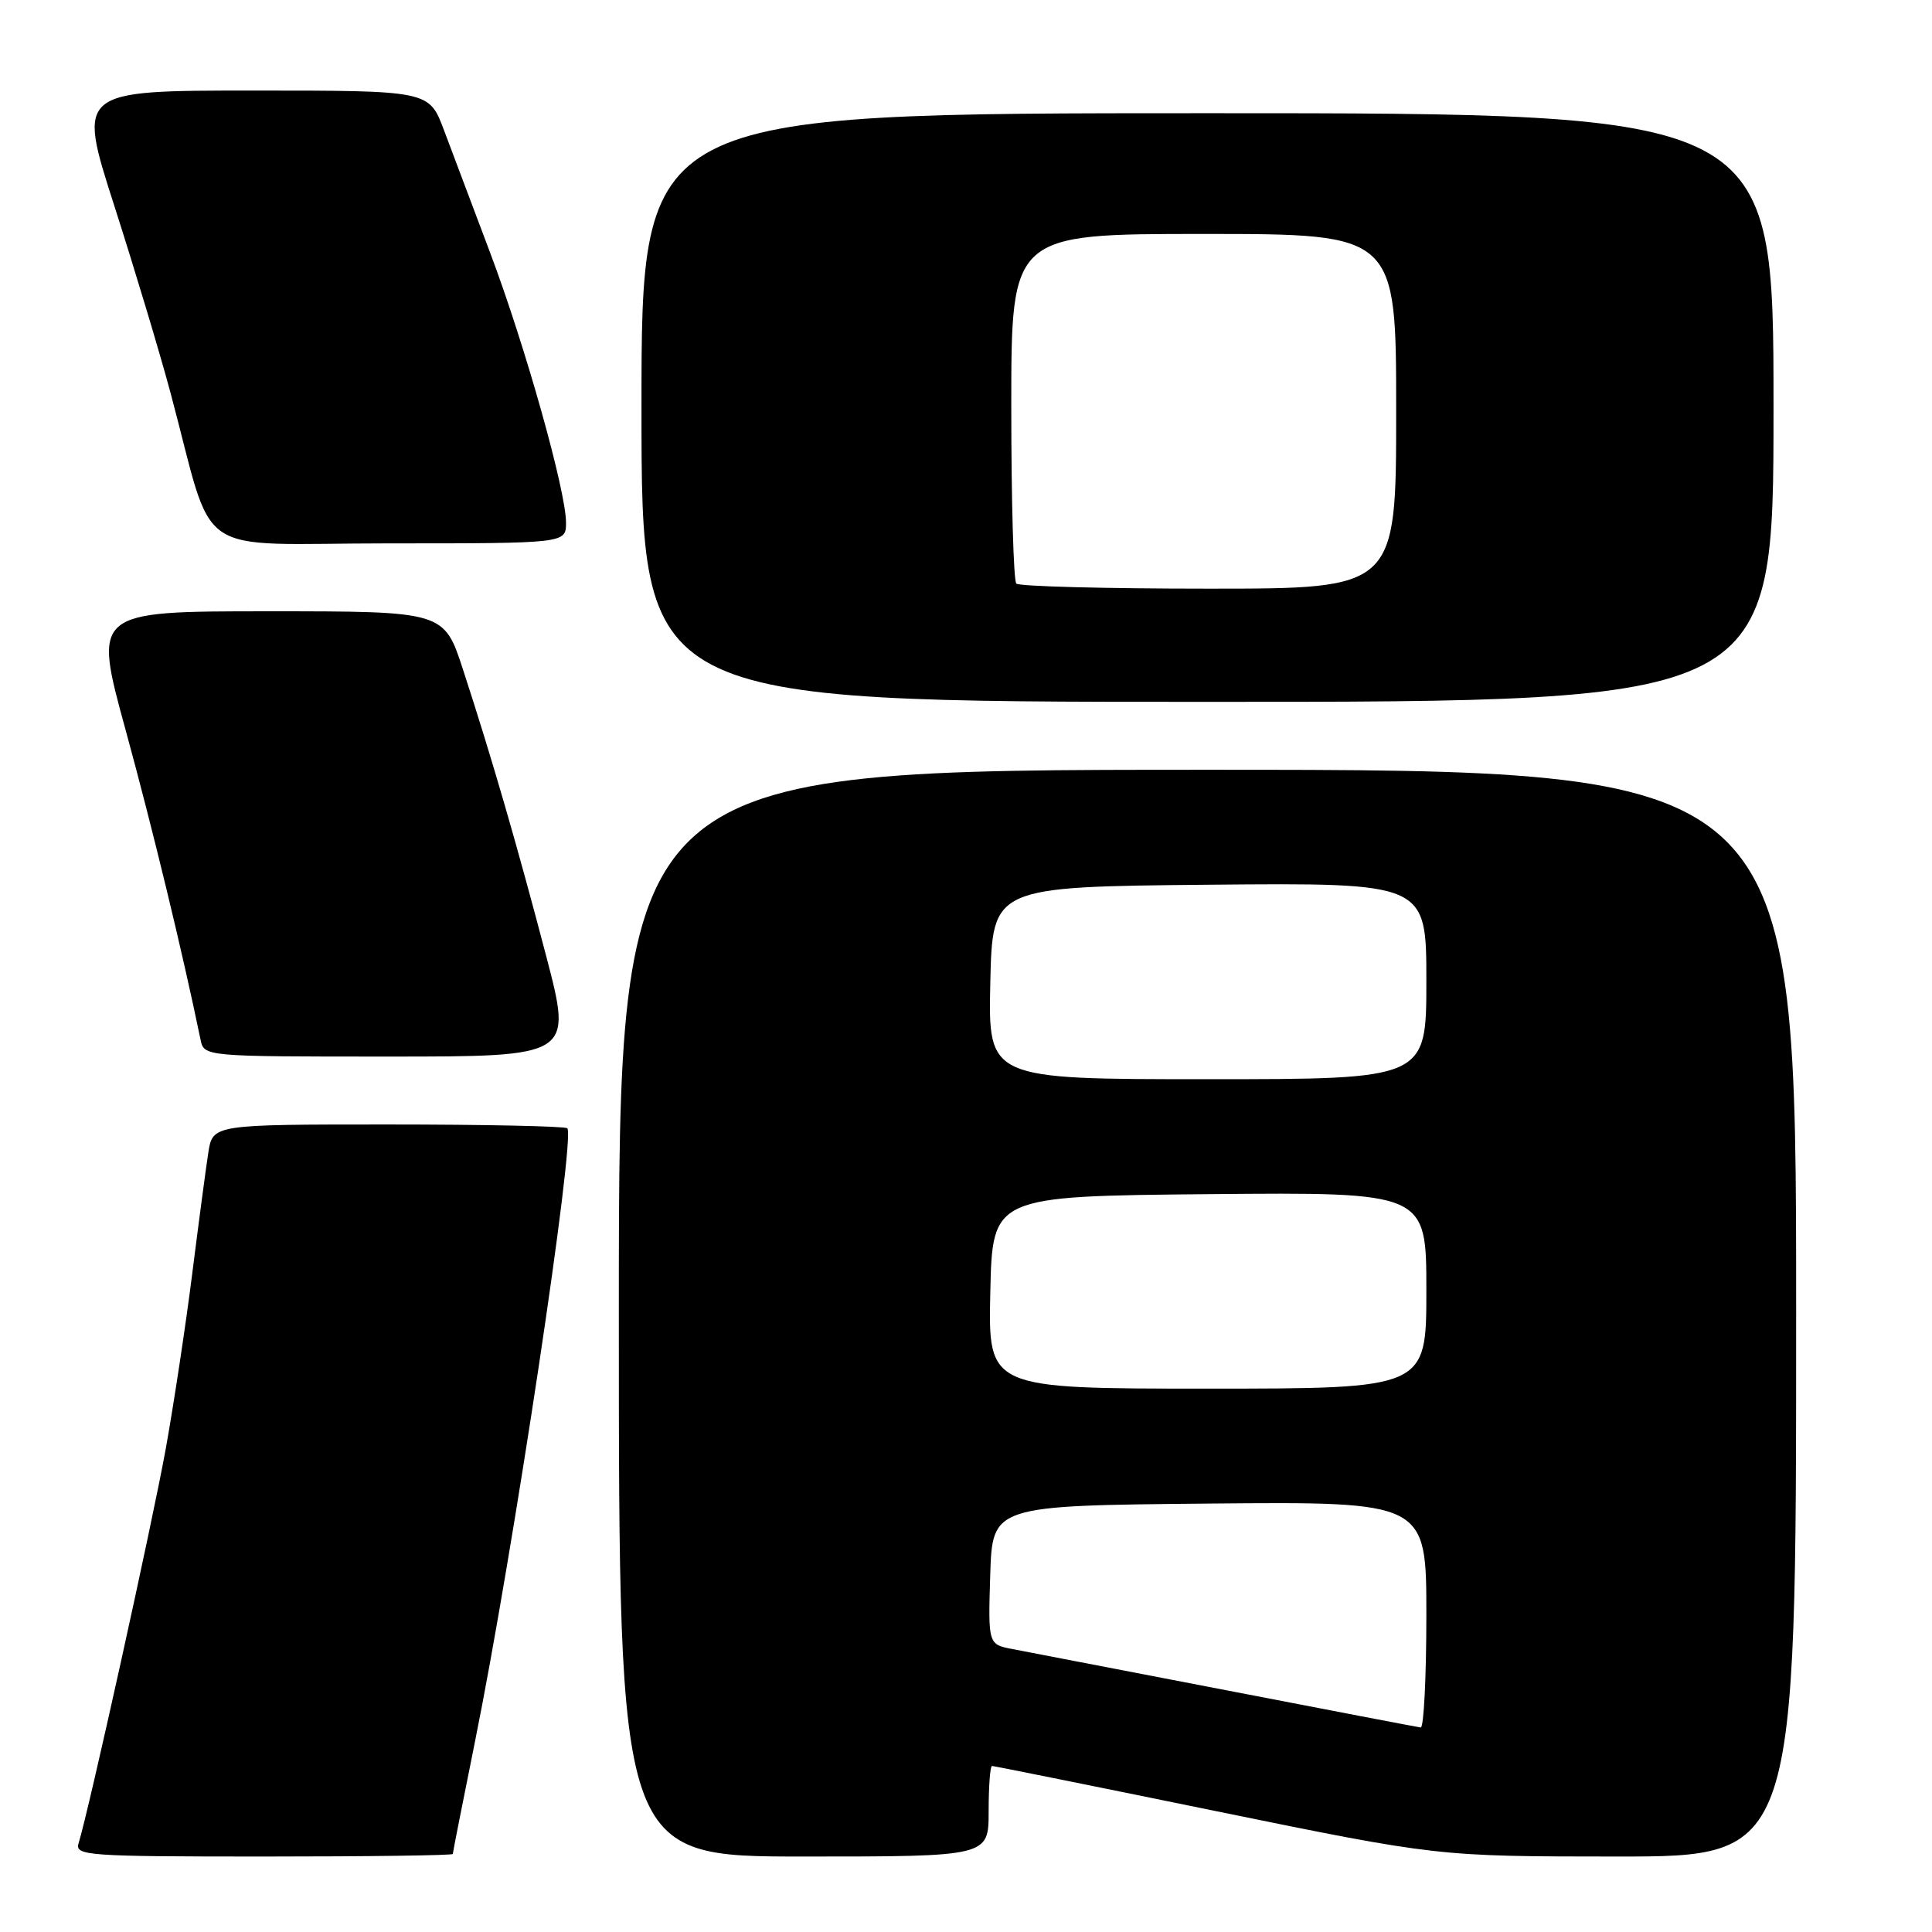 <?xml version="1.0" encoding="UTF-8" standalone="no"?>
<!DOCTYPE svg PUBLIC "-//W3C//DTD SVG 1.1//EN" "http://www.w3.org/Graphics/SVG/1.1/DTD/svg11.dtd" >
<svg xmlns="http://www.w3.org/2000/svg" xmlns:xlink="http://www.w3.org/1999/xlink" version="1.1" viewBox="0 0 256 256">
 <g >
 <path fill="currentColor"
d=" M 60.00 245.66 C 60.00 245.47 61.31 238.83 62.91 230.91 C 68.00 205.71 76.29 150.62 75.17 149.50 C 74.89 149.23 64.21 149.00 51.42 149.00 C 28.18 149.00 28.18 149.00 27.60 152.75 C 27.28 154.81 26.32 162.03 25.47 168.78 C 24.62 175.53 23.04 185.96 21.97 191.94 C 20.20 201.73 11.77 239.90 10.41 244.25 C 9.90 245.88 11.52 246.00 34.93 246.00 C 48.72 246.00 60.00 245.85 60.00 245.66 Z  M 131.00 240.00 C 131.00 236.70 131.20 234.00 131.45 234.00 C 131.70 234.00 145.09 236.70 161.20 240.00 C 190.50 245.99 190.50 245.99 214.25 246.00 C 238.00 246.00 238.00 246.00 238.00 174.00 C 238.00 102.00 238.00 102.00 160.00 102.00 C 82.00 102.00 82.00 102.00 82.00 174.00 C 82.00 246.00 82.00 246.00 106.50 246.00 C 131.00 246.00 131.00 246.00 131.00 240.00 Z  M 72.39 126.75 C 68.52 111.98 65.14 100.33 61.36 88.75 C 58.84 81.00 58.84 81.00 35.58 81.00 C 12.33 81.00 12.33 81.00 16.65 96.75 C 20.22 109.79 24.21 126.28 26.57 137.75 C 27.04 140.00 27.04 140.00 51.45 140.00 C 75.85 140.00 75.85 140.00 72.39 126.75 Z  M 235.00 54.00 C 235.00 15.00 235.00 15.00 160.00 15.00 C 85.00 15.00 85.00 15.00 85.00 54.00 C 85.00 93.00 85.00 93.00 160.00 93.00 C 235.00 93.00 235.00 93.00 235.00 54.00 Z  M 75.00 69.25 C 75.00 65.05 69.59 45.81 64.95 33.50 C 62.67 27.45 59.92 20.14 58.83 17.25 C 56.86 12.00 56.86 12.00 33.55 12.00 C 10.24 12.00 10.24 12.00 15.14 27.25 C 17.83 35.64 21.18 46.77 22.58 52.00 C 28.62 74.52 24.97 72.00 51.53 72.00 C 75.00 72.00 75.00 72.00 75.00 69.25 Z  M 162.50 223.97 C 148.75 221.32 136.02 218.87 134.21 218.52 C 130.93 217.90 130.93 217.90 131.21 208.70 C 131.50 199.50 131.50 199.50 160.25 199.23 C 189.00 198.97 189.00 198.97 189.00 213.98 C 189.00 222.24 188.66 228.96 188.25 228.90 C 187.84 228.85 176.25 226.63 162.50 223.97 Z  M 131.22 171.25 C 131.50 158.50 131.50 158.50 160.25 158.23 C 189.00 157.97 189.00 157.97 189.00 170.98 C 189.00 184.00 189.00 184.00 159.97 184.00 C 130.94 184.00 130.94 184.00 131.22 171.25 Z  M 131.22 130.25 C 131.50 117.50 131.50 117.50 160.25 117.23 C 189.00 116.97 189.00 116.97 189.00 129.98 C 189.00 143.00 189.00 143.00 159.97 143.00 C 130.94 143.00 130.94 143.00 131.22 130.25 Z  M 134.67 77.33 C 134.30 76.97 134.00 66.39 134.00 53.83 C 134.00 31.00 134.00 31.00 159.50 31.00 C 185.00 31.00 185.00 31.00 185.00 54.50 C 185.00 78.00 185.00 78.00 160.17 78.00 C 146.51 78.00 135.03 77.70 134.67 77.33 Z "/>
</g>
</svg>